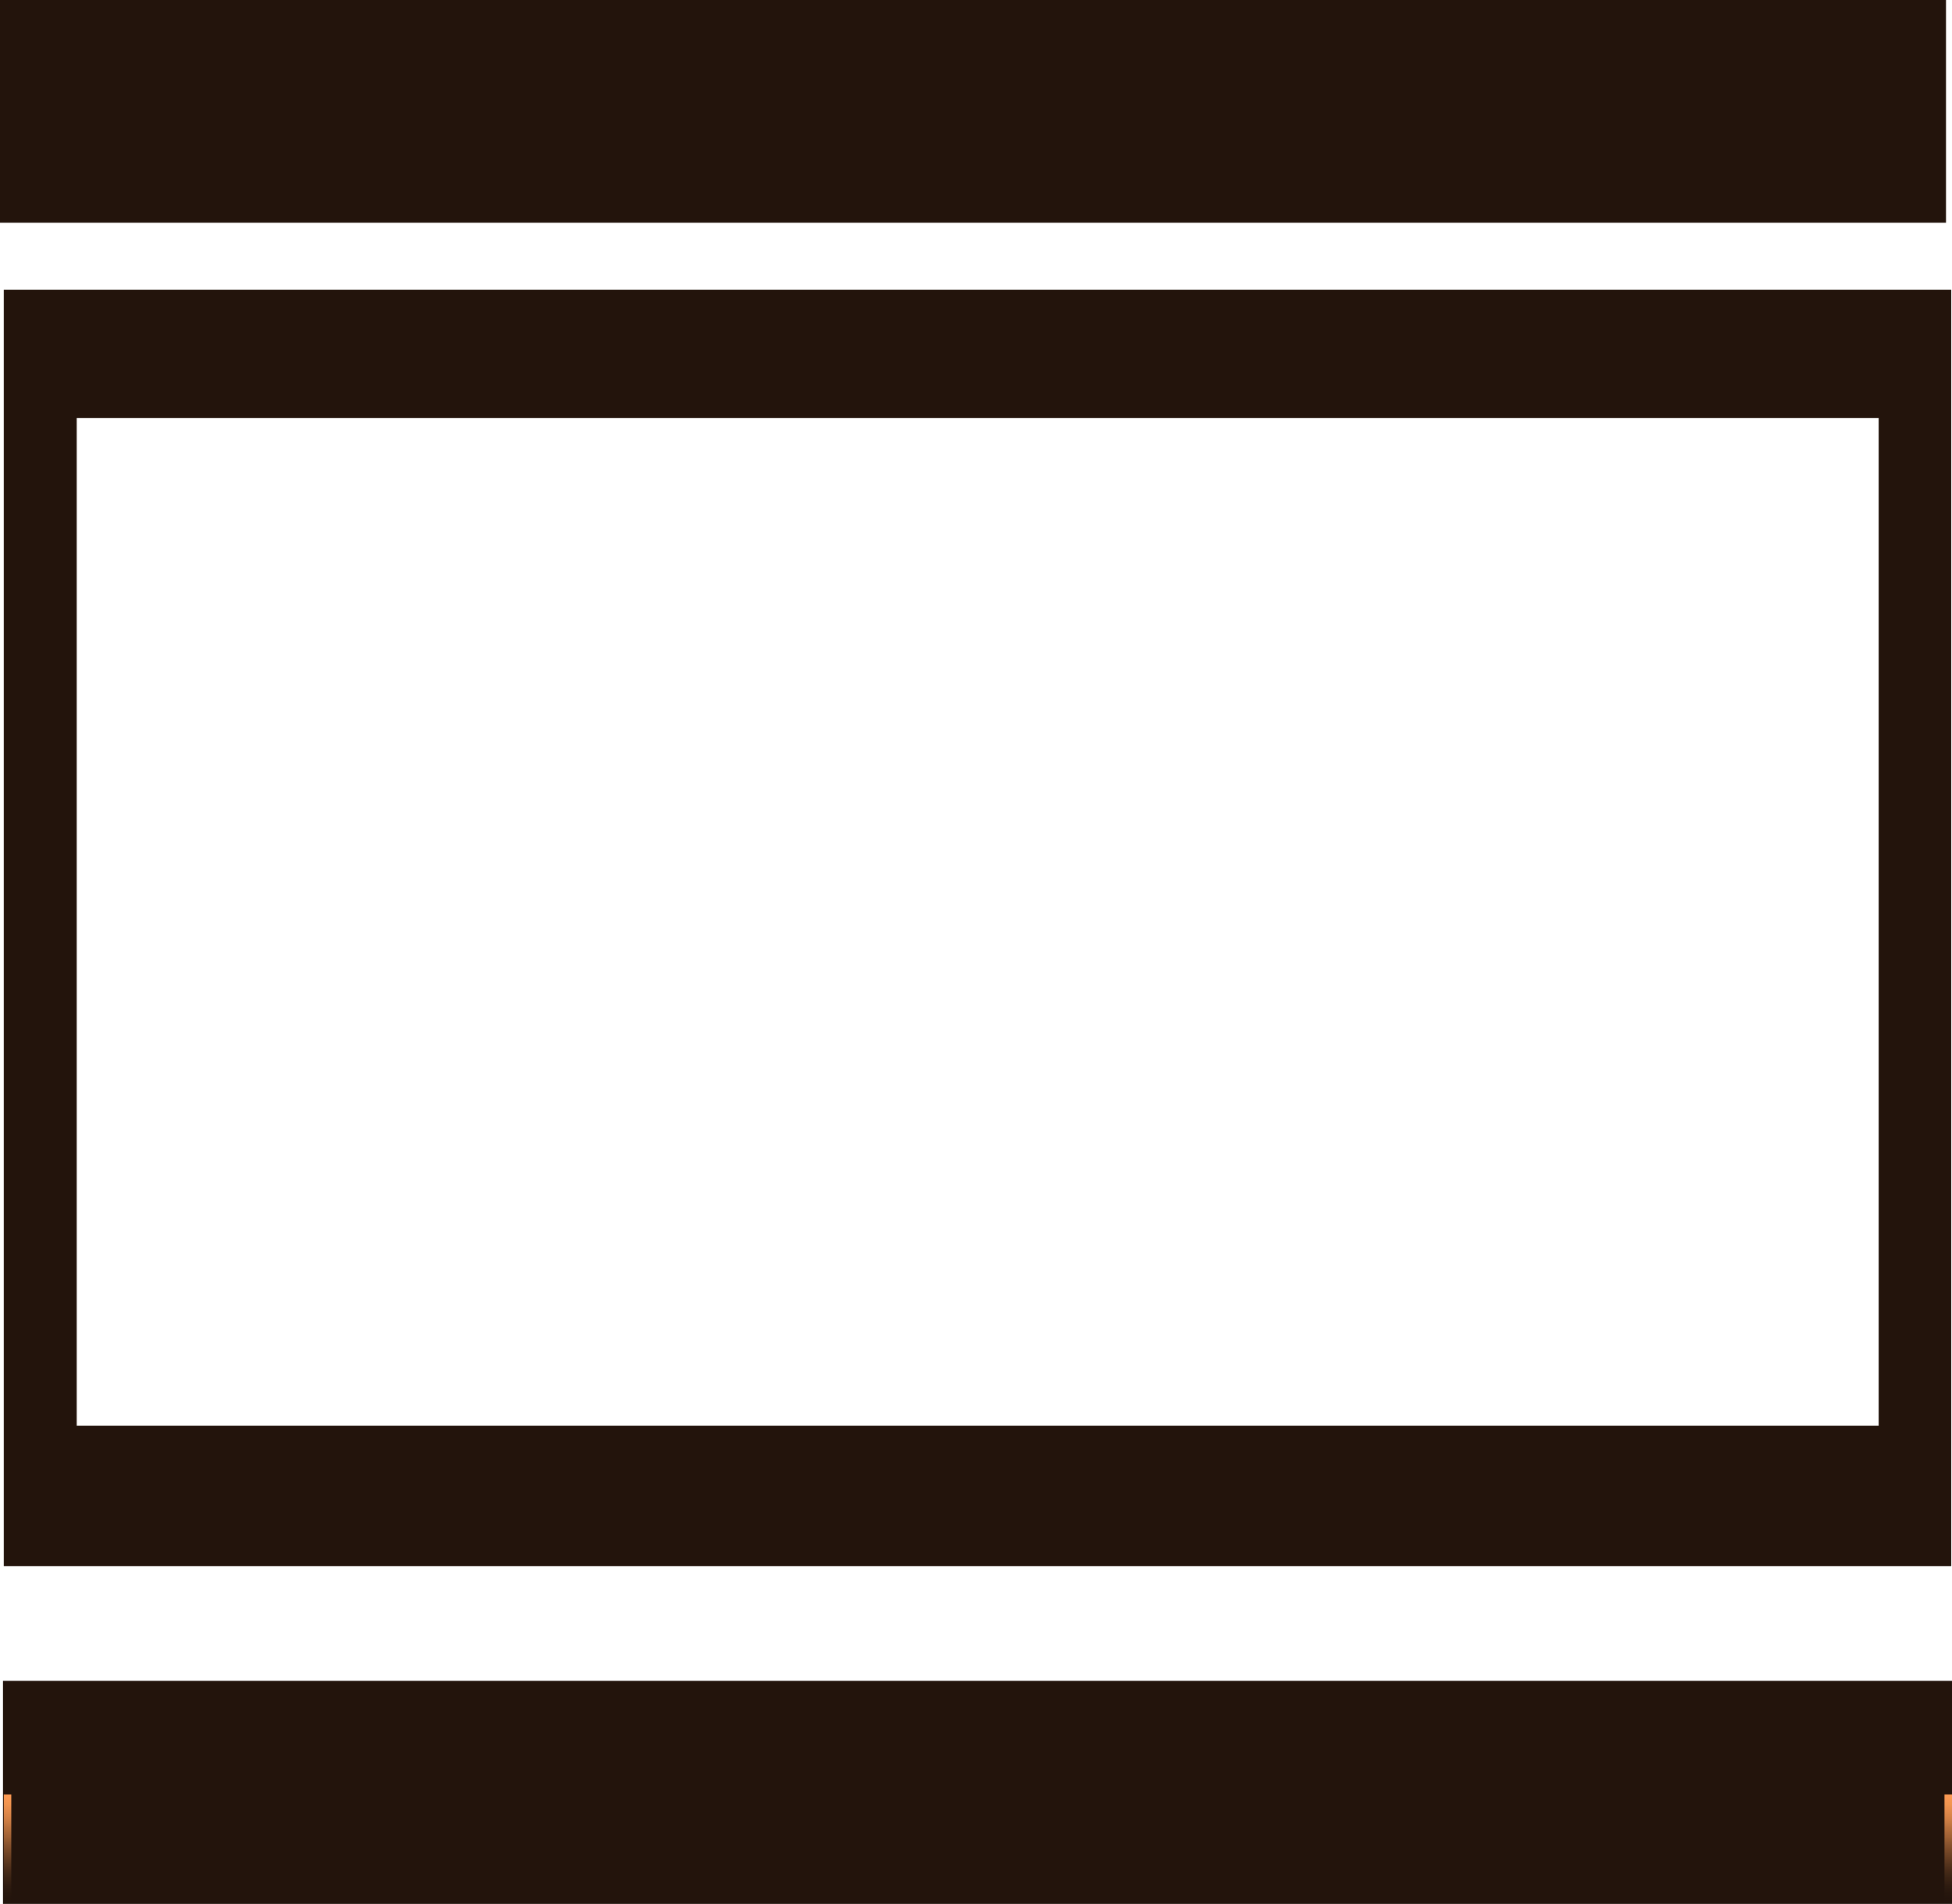 <?xml version="1.0" encoding="UTF-8" standalone="no"?>
<svg xmlns:xlink="http://www.w3.org/1999/xlink" height="253.05px" width="259.5px" xmlns="http://www.w3.org/2000/svg">
  <g transform="matrix(1.0, 0.0, 0.0, 1.0, 129.75, 119.5)">
    <path d="M129.65 -81.0 L129.65 88.65 -129.25 88.65 -129.25 -81.0 129.65 -81.0 M-119.55 -63.95 L-119.55 70.0 120.0 70.0 120.0 -63.95 -119.55 -63.95" fill="#23140c" fill-rule="evenodd" stroke="none"/>
    <path d="M129.75 133.55 L-129.35 133.55 -129.35 103.9 129.75 103.9 129.75 133.55" fill="#23140c" fill-rule="evenodd" stroke="none"/>
    <path d="M-129.75 -119.5 L128.95 -119.5 128.95 -89.9 -129.75 -89.9 -129.75 -119.5" fill="#23140c" fill-rule="evenodd" stroke="none"/>
    <path d="M-128.25 133.55 L-129.25 133.55 -129.25 119.0 -128.25 119.0 -128.25 133.55" fill="url(#gradient0)" fill-rule="evenodd" stroke="none"/>
    <path d="M129.75 133.55 L128.75 133.55 128.75 119.0 129.75 119.0 129.75 133.55" fill="url(#gradient1)" fill-rule="evenodd" stroke="none"/>
  </g>
  <defs>
    <linearGradient gradientTransform="matrix(0.0, -0.009, -0.009, 0.0, -128.75, 126.25)" gradientUnits="userSpaceOnUse" id="gradient0" spreadMethod="pad" x1="-819.2" x2="819.2">
      <stop offset="0.0" stop-color="#1e120b" stop-opacity="0.0"/>
      <stop offset="0.016" stop-color="#23150d" stop-opacity="0.02"/>
      <stop offset="0.224" stop-color="#653e22" stop-opacity="0.314"/>
      <stop offset="0.42" stop-color="#9c5f34" stop-opacity="0.557"/>
      <stop offset="0.604" stop-color="#c77a42" stop-opacity="0.749"/>
      <stop offset="0.765" stop-color="#e68c4c" stop-opacity="0.886"/>
      <stop offset="0.902" stop-color="#f89852" stop-opacity="0.969"/>
      <stop offset="1.0" stop-color="#ff9c54"/>
    </linearGradient>
    <linearGradient gradientTransform="matrix(0.0, -0.009, -0.009, 0.0, 129.25, 126.25)" gradientUnits="userSpaceOnUse" id="gradient1" spreadMethod="pad" x1="-819.2" x2="819.2">
      <stop offset="0.0" stop-color="#1e120b" stop-opacity="0.0"/>
      <stop offset="0.016" stop-color="#23150d" stop-opacity="0.02"/>
      <stop offset="0.224" stop-color="#653e22" stop-opacity="0.314"/>
      <stop offset="0.42" stop-color="#9c5f34" stop-opacity="0.557"/>
      <stop offset="0.604" stop-color="#c77a42" stop-opacity="0.749"/>
      <stop offset="0.765" stop-color="#e68c4c" stop-opacity="0.886"/>
      <stop offset="0.902" stop-color="#f89852" stop-opacity="0.969"/>
      <stop offset="1.0" stop-color="#ff9c54"/>
    </linearGradient>
  </defs>
</svg>
